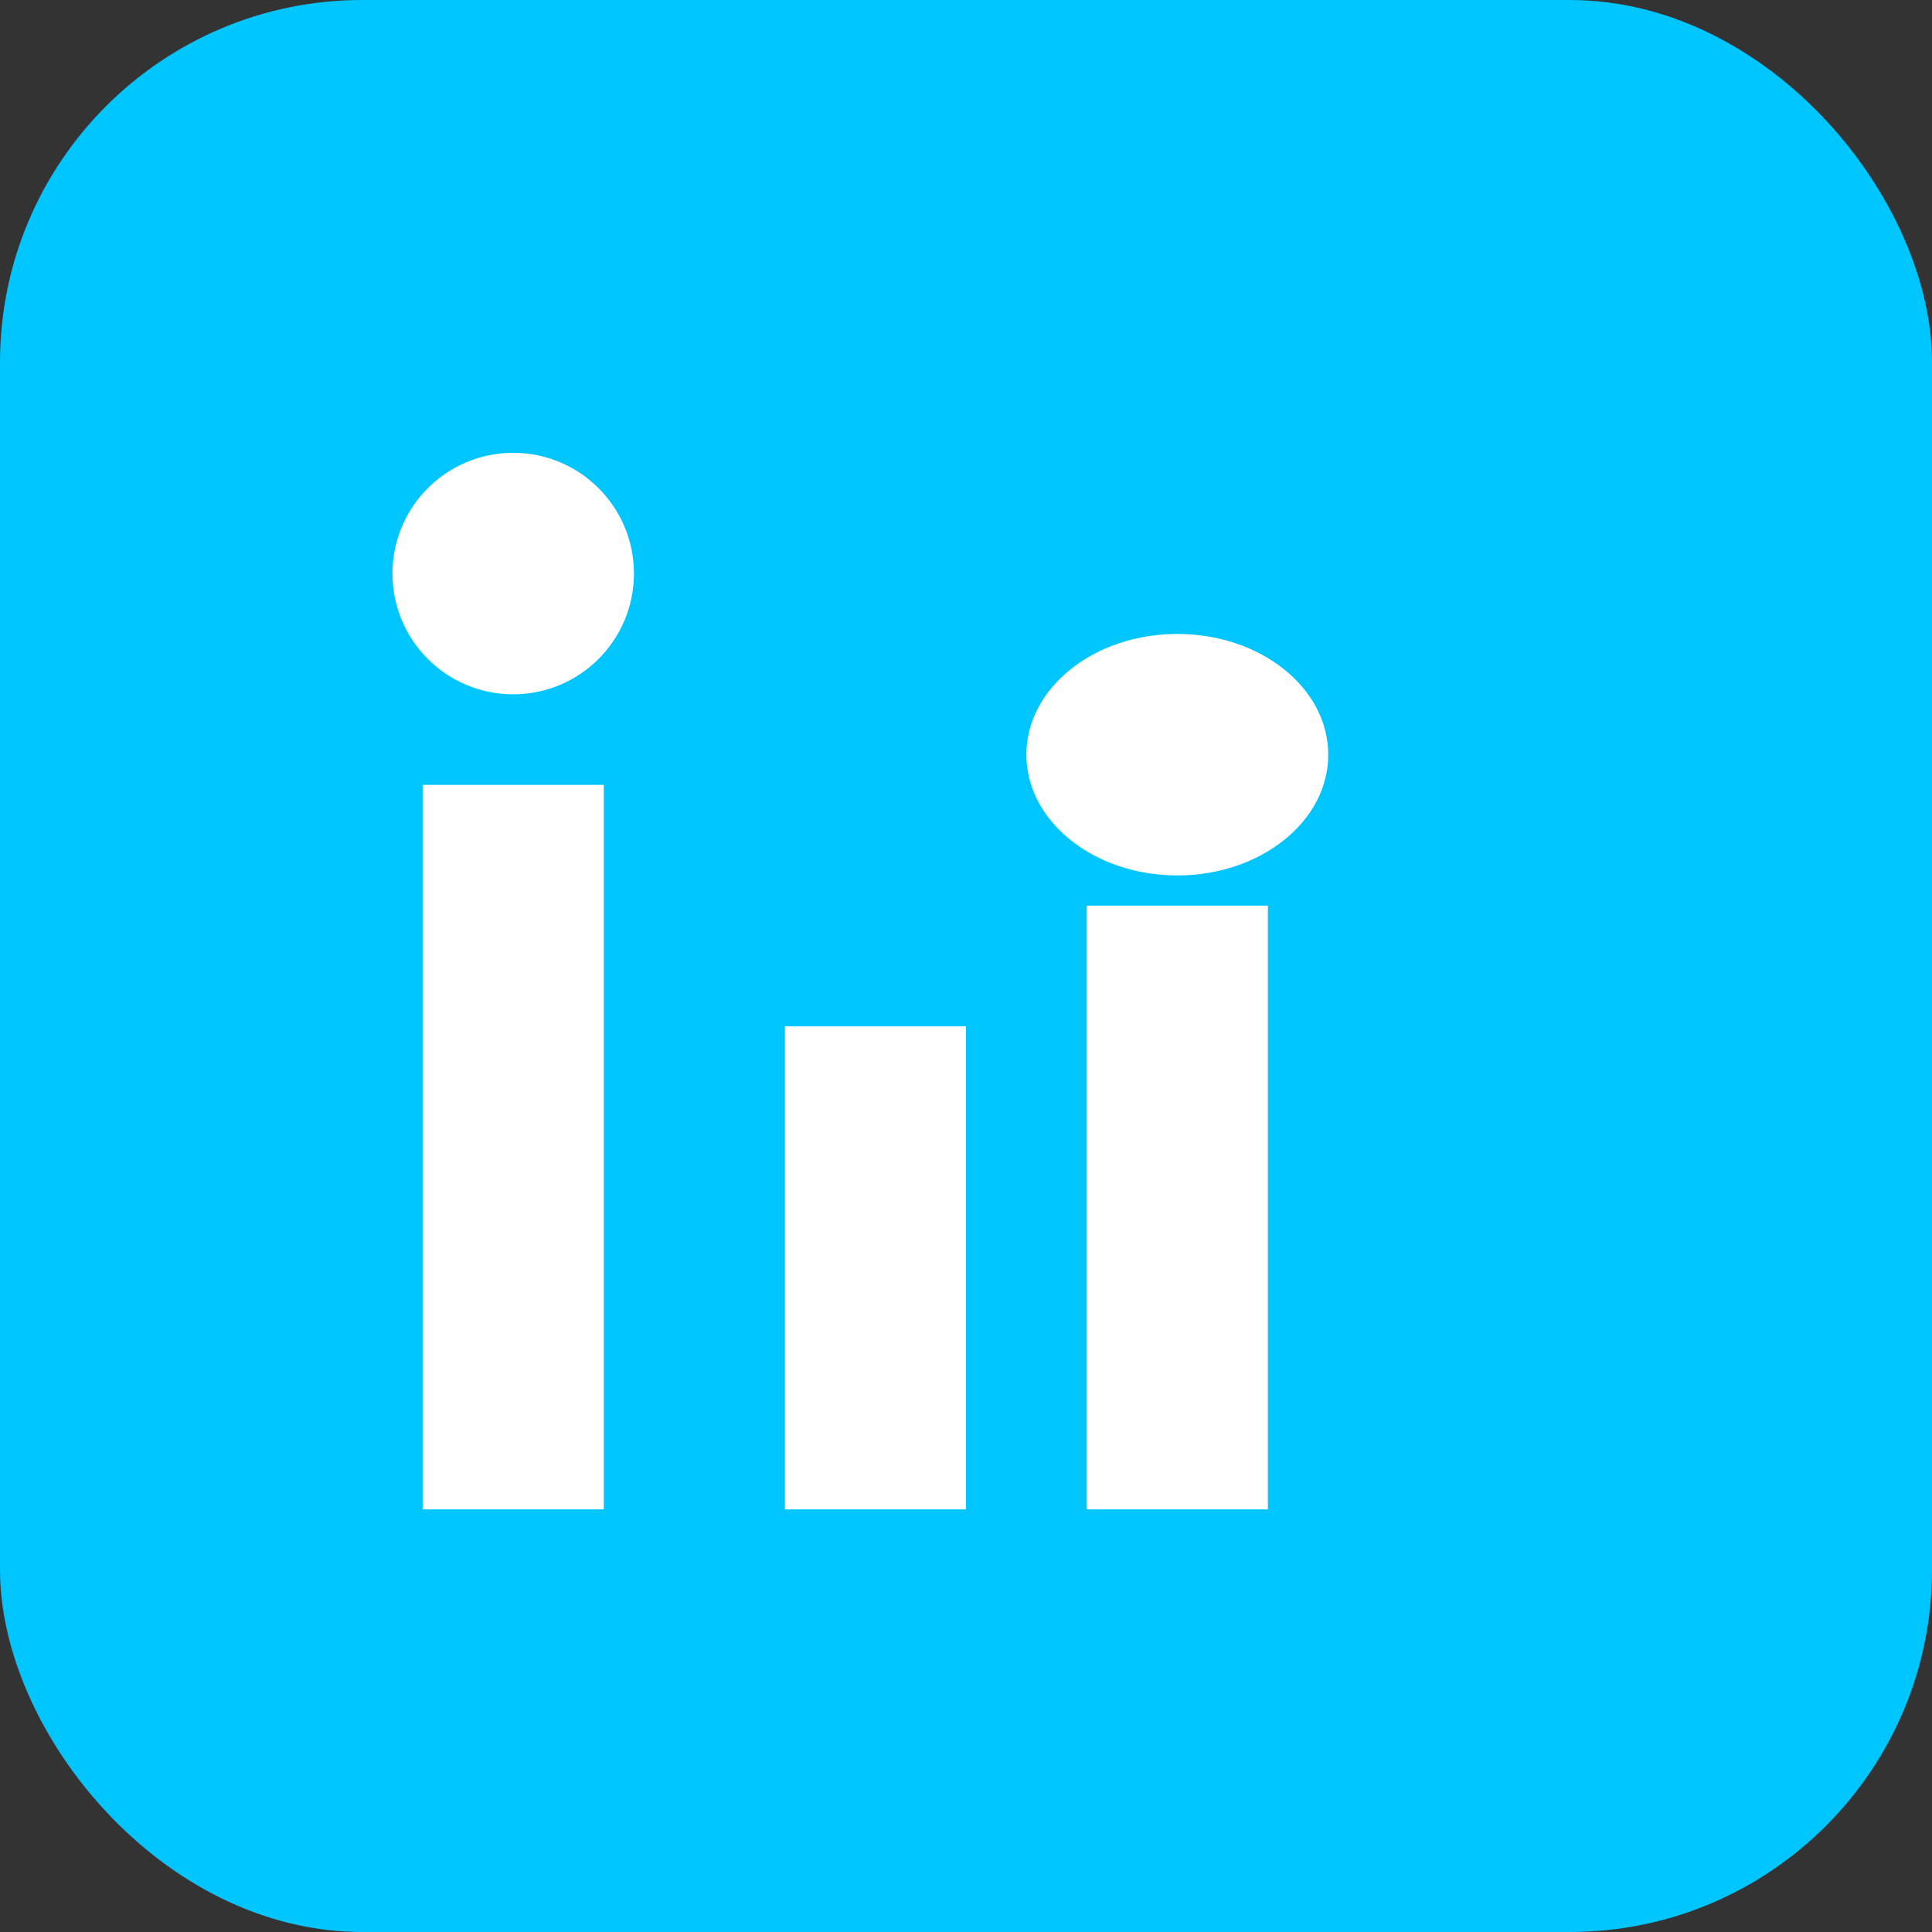 <svg width="32" height="32" viewBox="0 0 32 32" fill="none" xmlns="http://www.w3.org/2000/svg">
<rect x="0" y="0" width="32" height="32" fill="#333333" stroke="none"/>
<rect width="32" height="32" rx="6" fill="#00c6ff"/>
<rect x="7" y="13" width="3" height="12" fill="#fff"/>
<circle cx="8.5" cy="9.5" r="2" fill="#fff"/>
<rect x="13" y="17" width="3" height="8" fill="#fff"/>
<rect x="18" y="15" width="3" height="10" fill="#fff"/>
<ellipse cx="19.5" cy="12.5" rx="2.5" ry="2" fill="#fff"/>
</svg>
